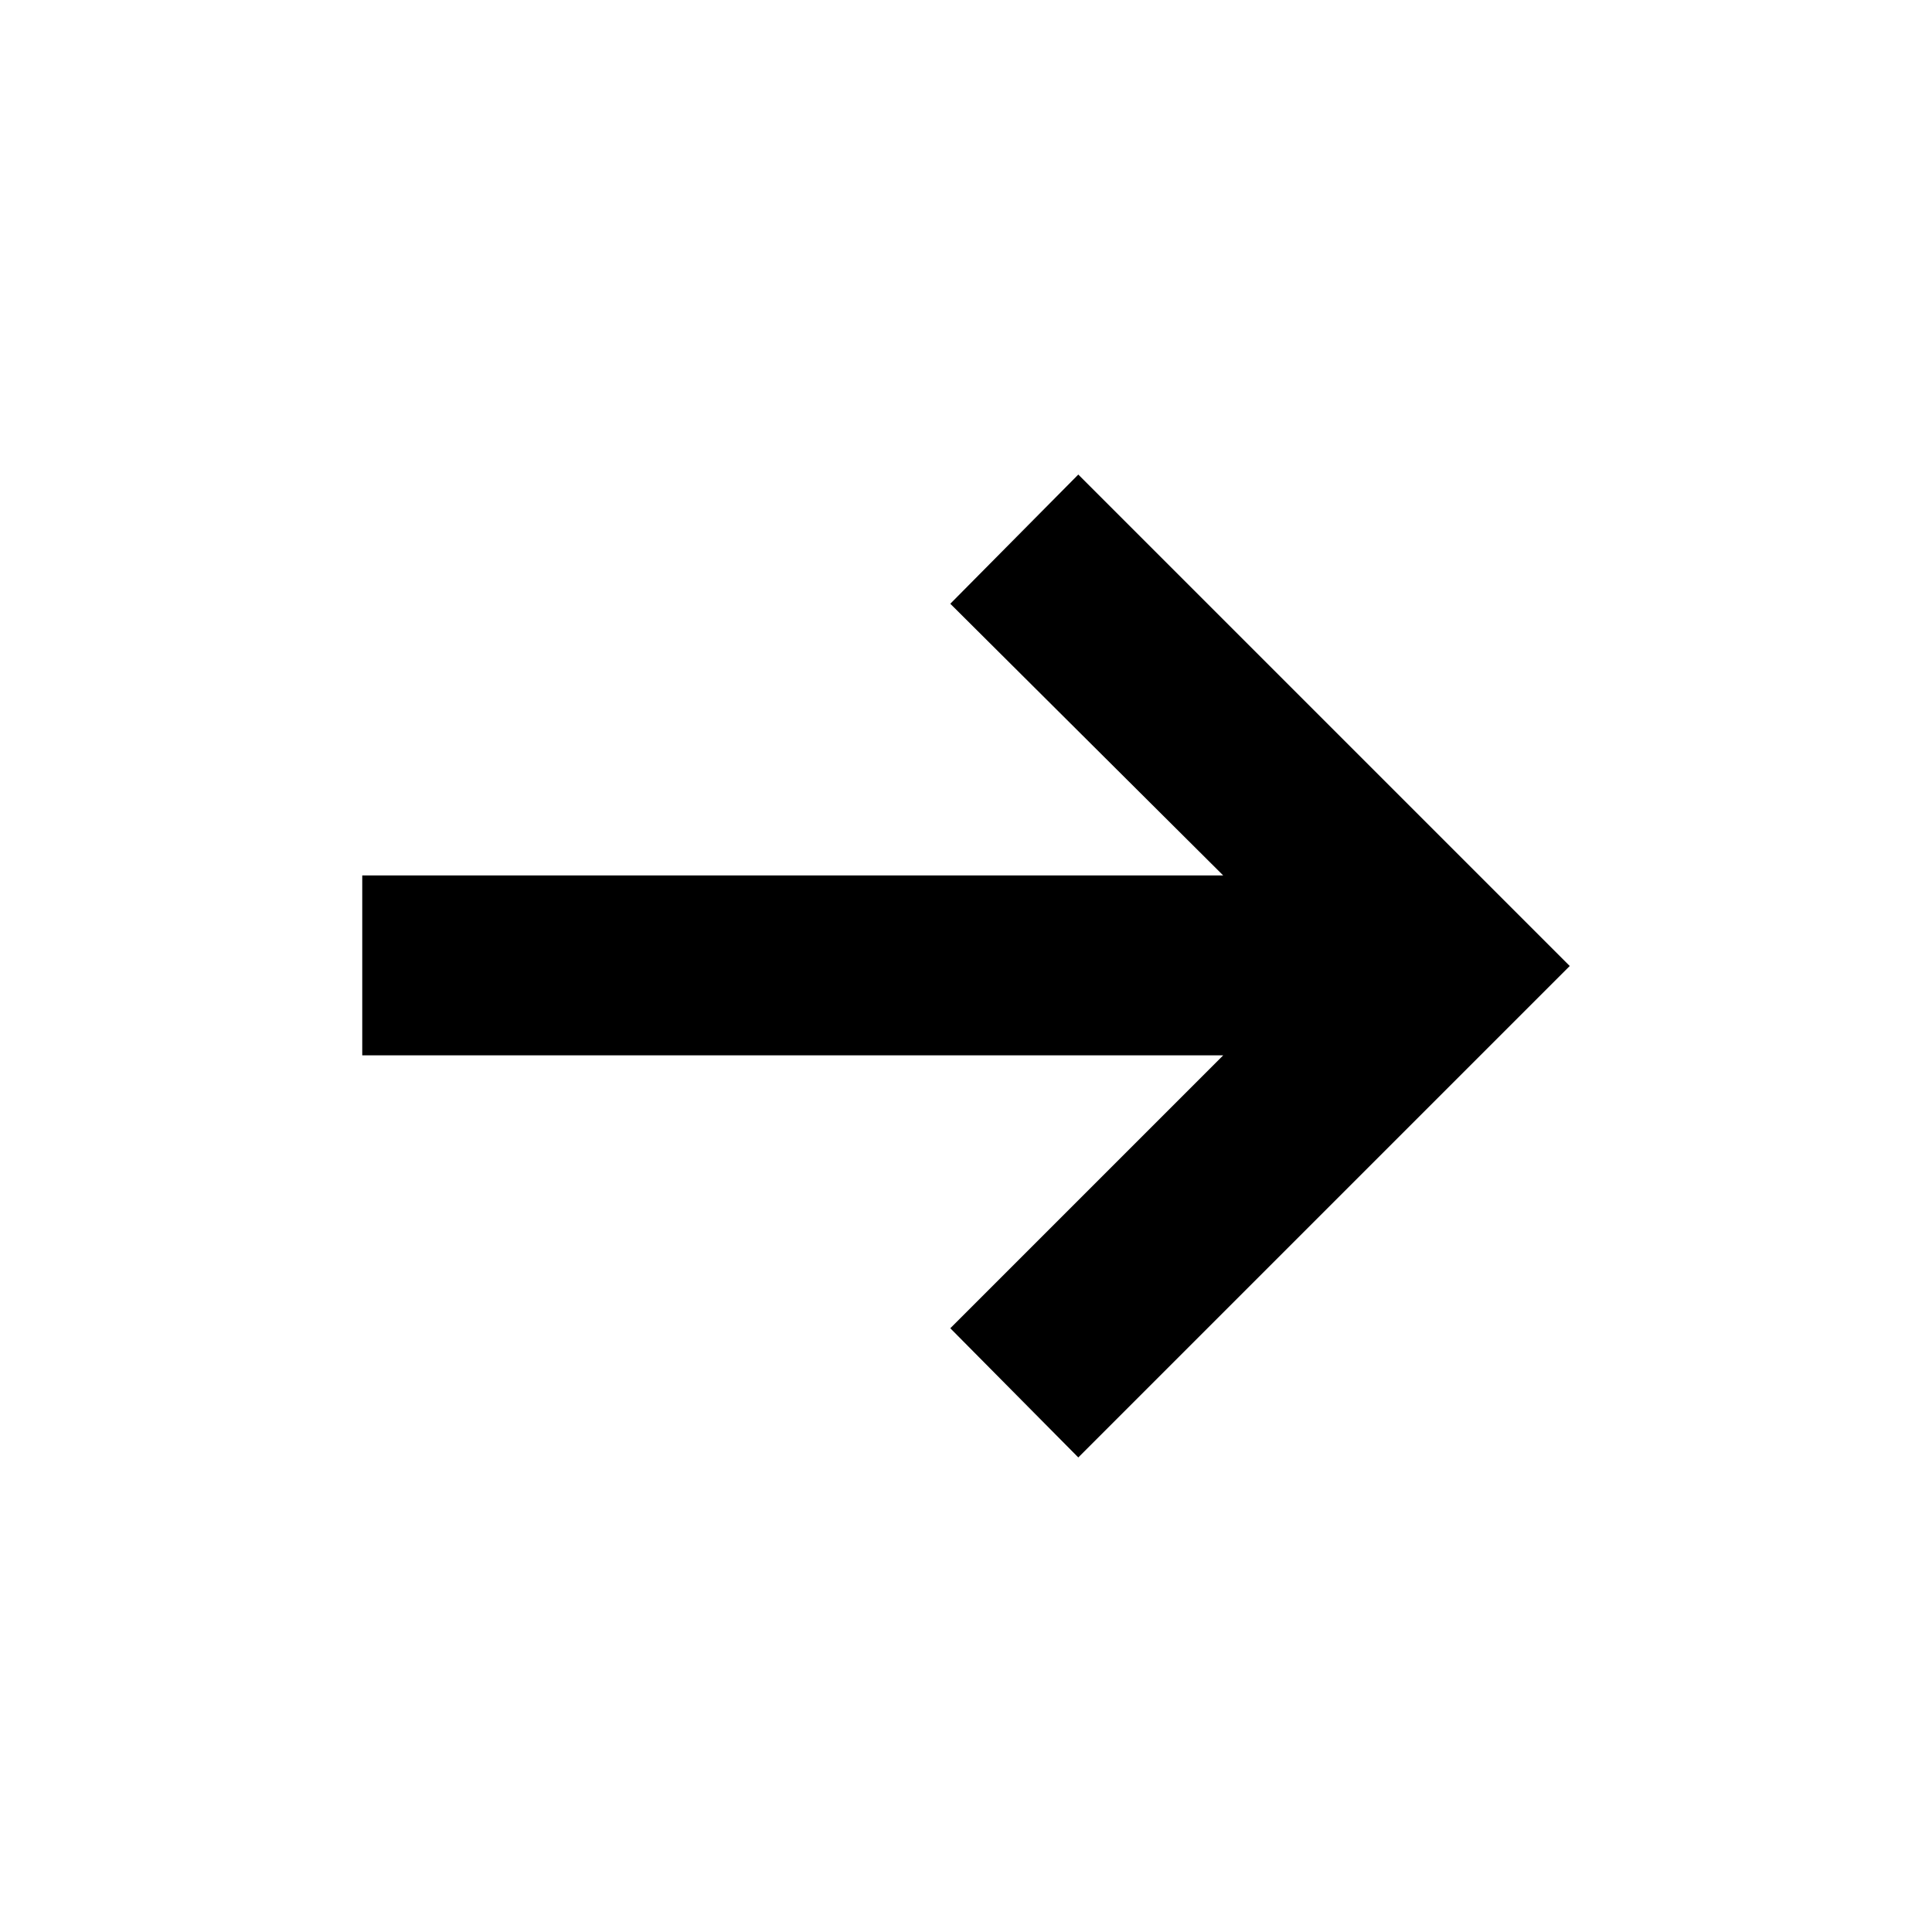 <svg xmlns="http://www.w3.org/2000/svg" width="16" height="16" viewBox="0 0 16 16"><rect width="16" height="16" style="fill:none"/><path d="M13,8,8.93,12.07,7.87,11l2.26-2.26H3V7.25h7.13L7.87,5,8.93,3.93Z"/></svg>